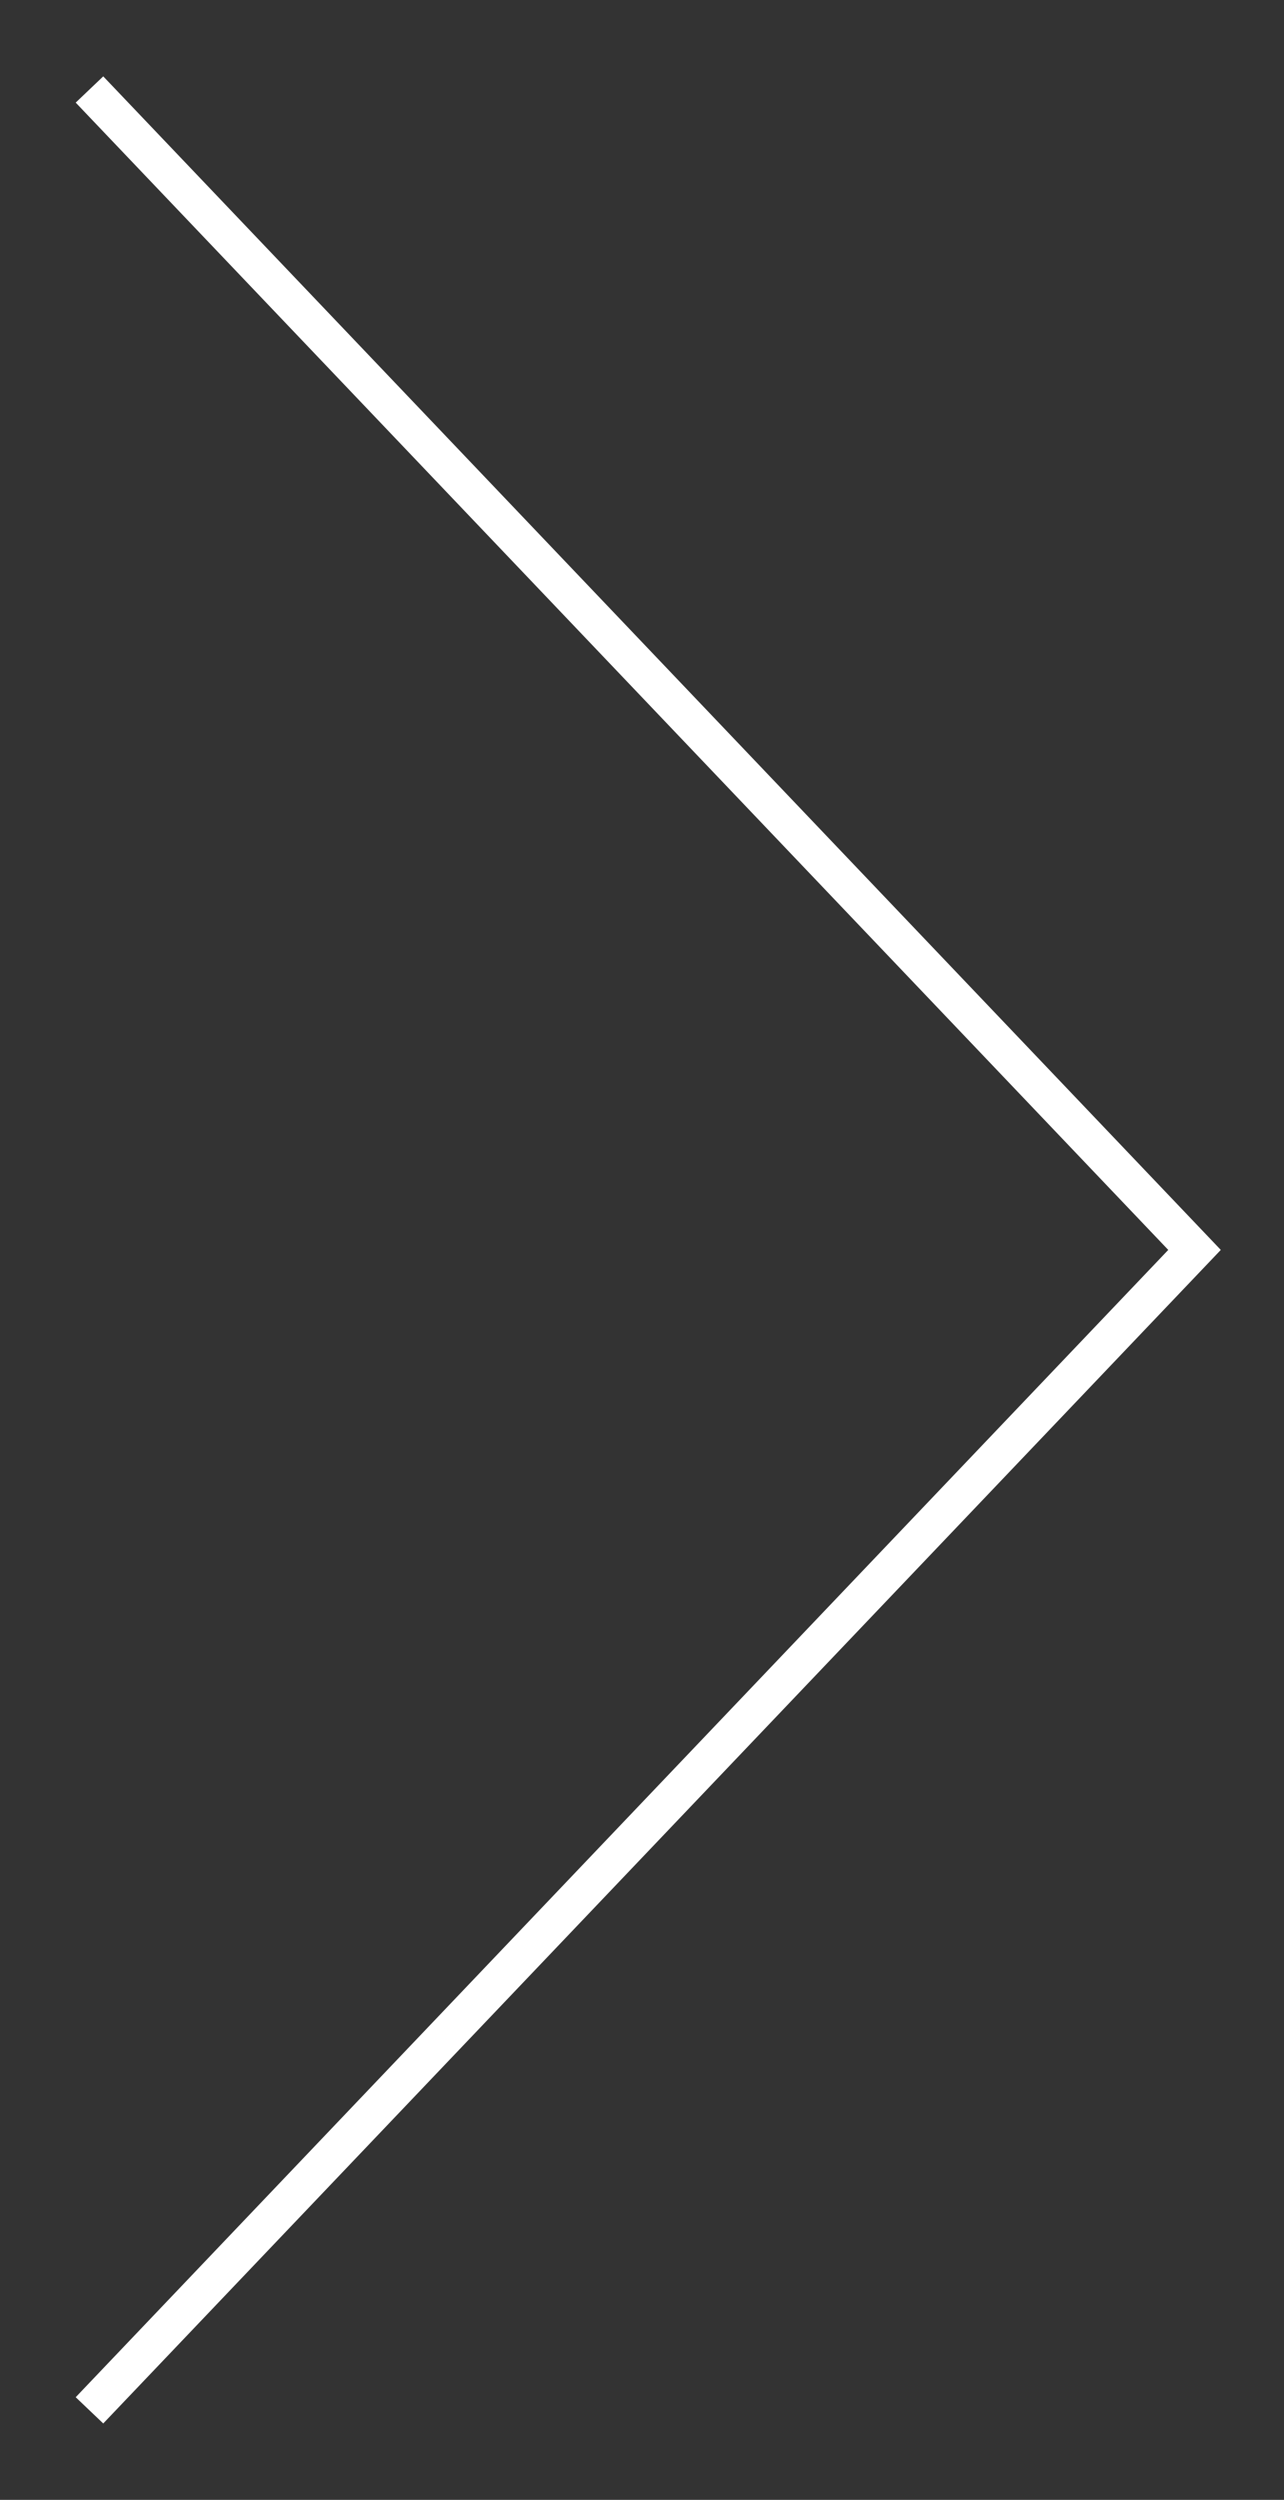 <?xml version="1.0" encoding="utf-8"?>
<svg version="1.1" xmlns="http://www.w3.org/2000/svg" xmlns:xlink="http://www.w3.org/1999/xlink" height="65.705" width="33.752">
  <rect width="100%" height="100%" fill="#333333" stroke="none"/>
  <defs>
    <path id="path-1" opacity="1" fill-rule="evenodd" d="M31.4,2.352 L2.352,32.852 L31.4,63.352 "/>
  </defs>
  <g transform="translate(16.876, 32.852) rotate(-180) translate(-16.876, -32.852)" opacity="1">
    <use xlink:href="#path-1" fill-opacity="0" stroke="rgb(255,255,255)" stroke-opacity="1" stroke-width="1"/>
  </g>
</svg>